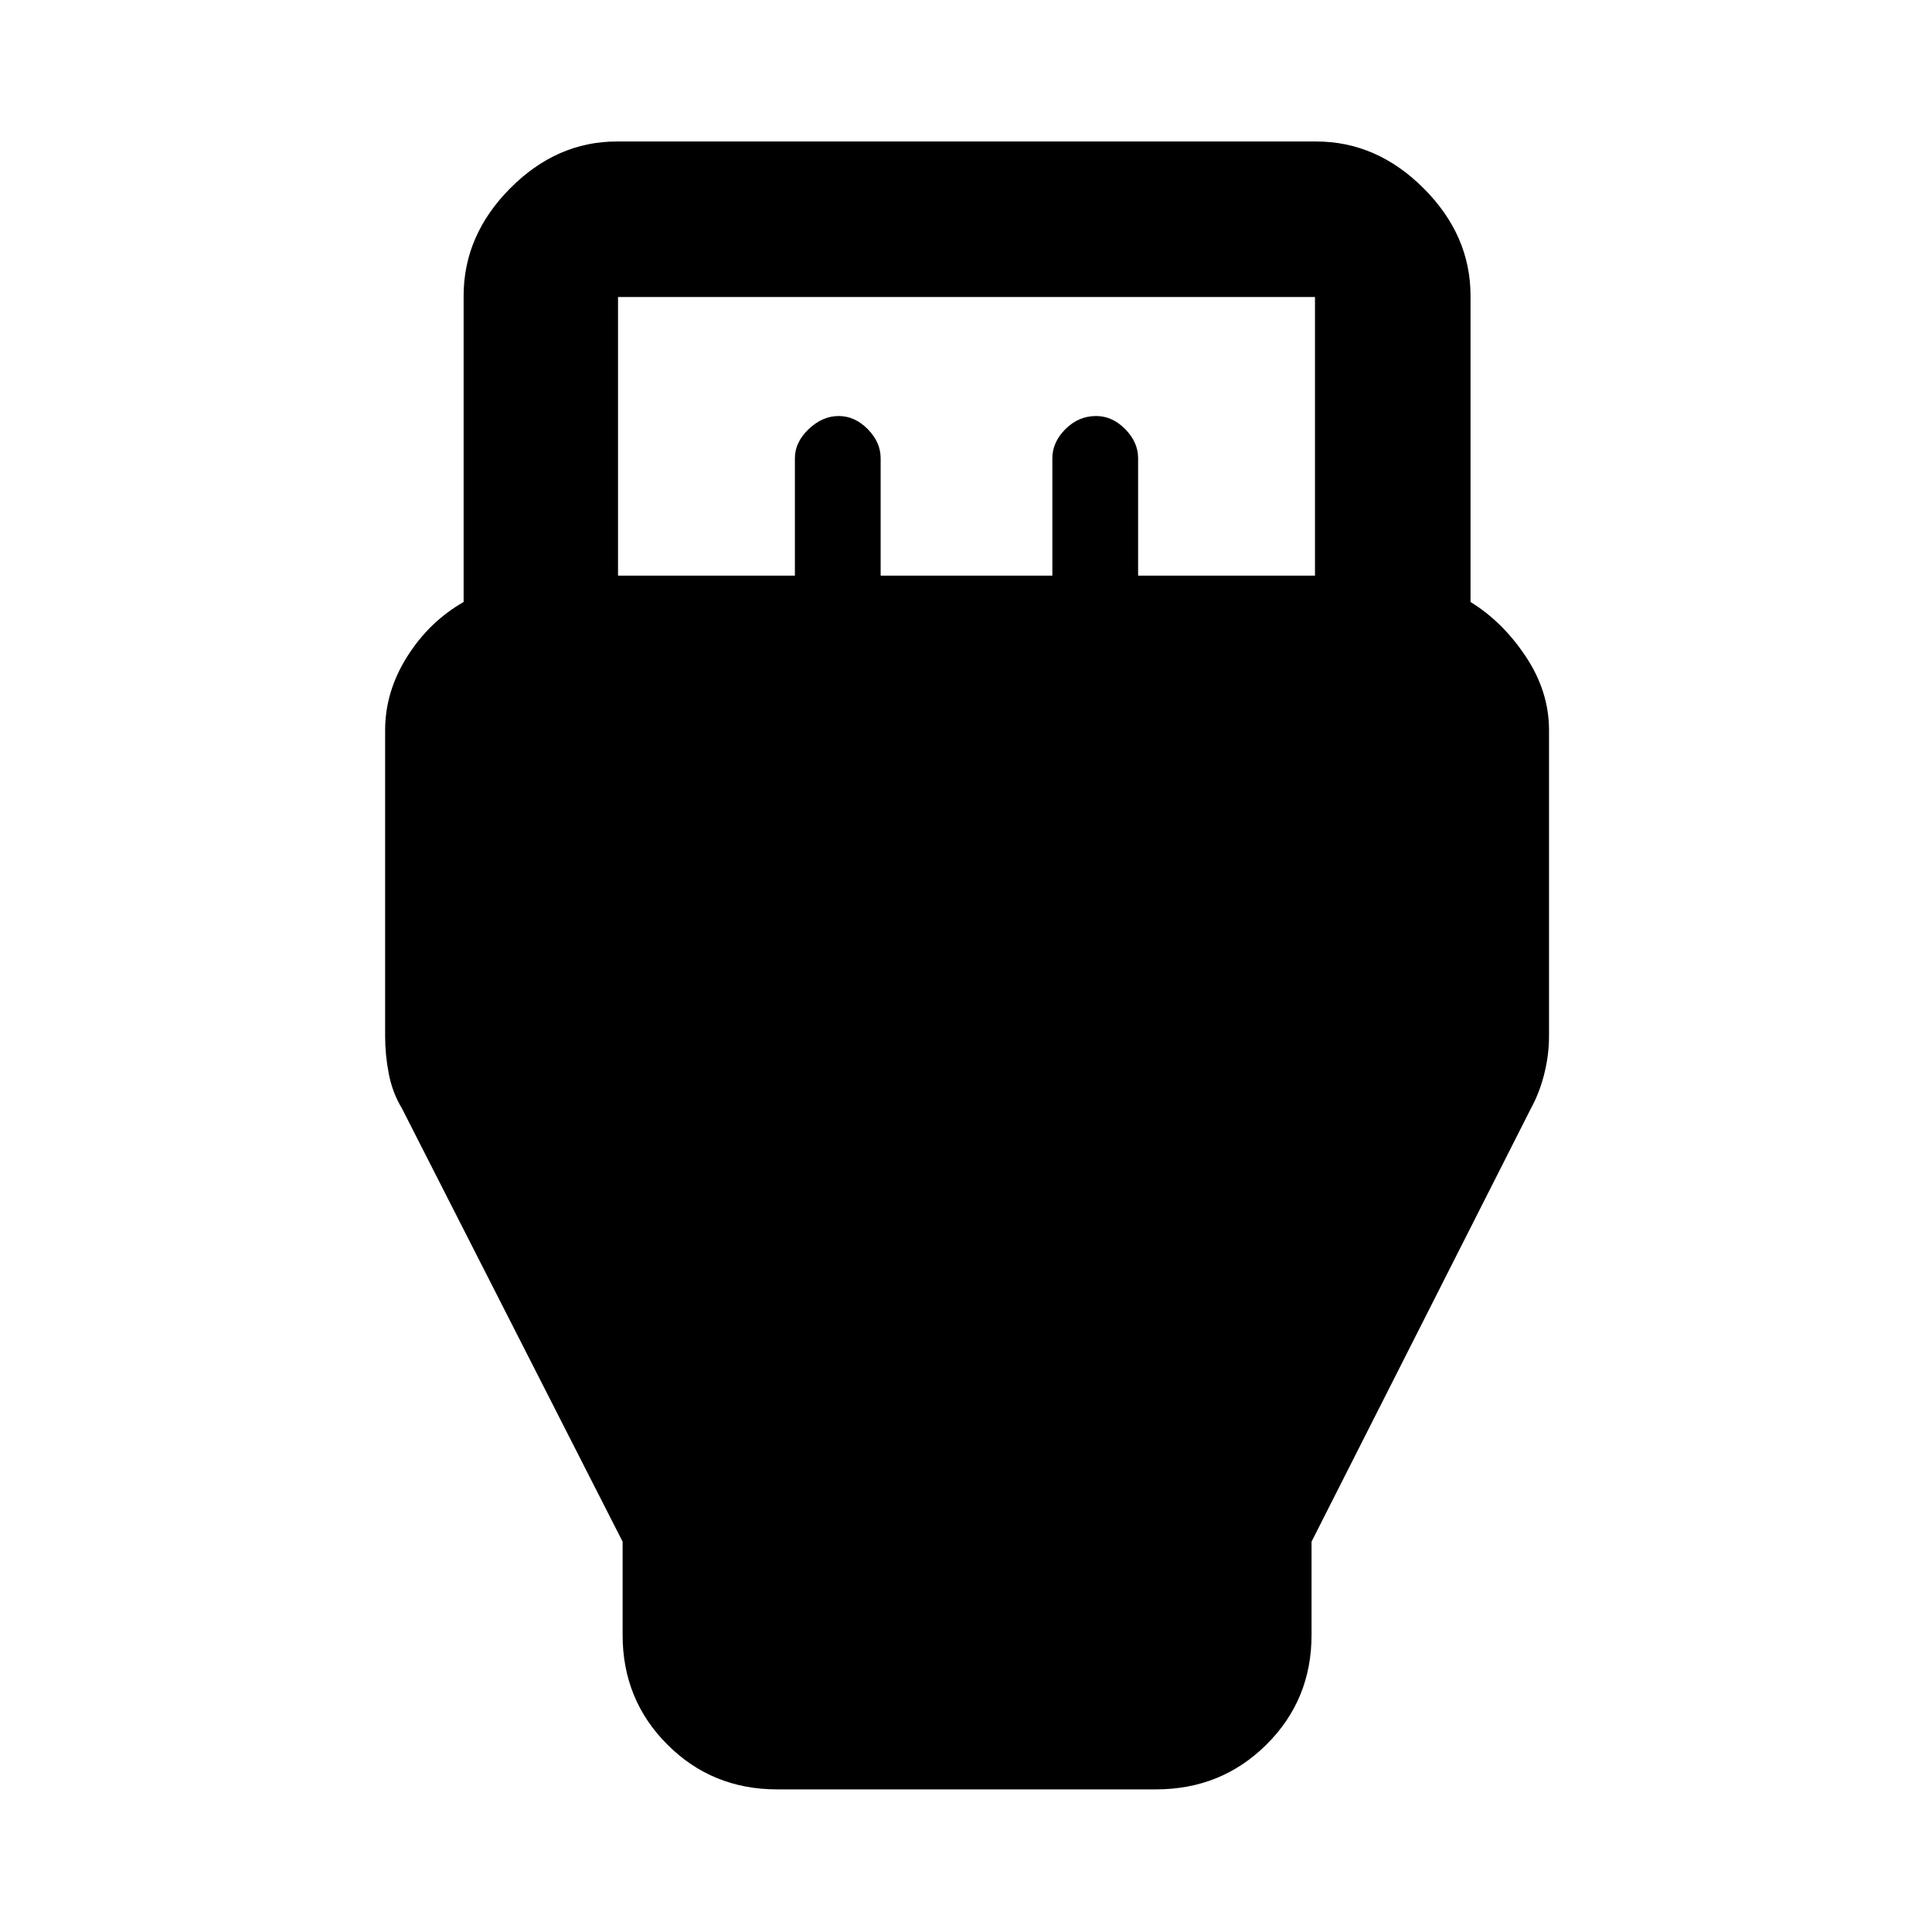 <svg xmlns="http://www.w3.org/2000/svg" height="48" viewBox="0 -960 960 960" width="48"><path d="M386.09-70.87q-32.23 0-54.47-22.25-22.25-22.24-22.25-54.47v-46.37L199.7-409.28q-4.7-7.76-6.52-17.18-1.81-9.42-1.81-18.52V-597.2q0-19.18 10.97-36.56 10.96-17.38 28.03-27.11v-152.11q0-30.14 23.12-53.43t53.03-23.29h347.46q30.14 0 53.43 23.29t23.29 53.43v152.11q16 9.83 27.5 27.16t11.5 36.51v152.22q0 9.1-2.35 18.52t-6.61 17.18L651.7-193.96v46.37q0 32.23-22.42 54.47-22.41 22.25-54.87 22.25H386.09Zm-79-603.11h87.89v-58.34q0-7.94 6.84-14.45 6.84-6.51 14.89-6.51t14.46 6.51q6.42 6.51 6.42 14.45v58.34h85.32v-58.34q0-7.94 6.49-14.45 6.49-6.51 15.24-6.51 8.06 0 14.47 6.51t6.41 14.45v58.34h87.89v-138.43H307.09v138.43Z"/></svg>